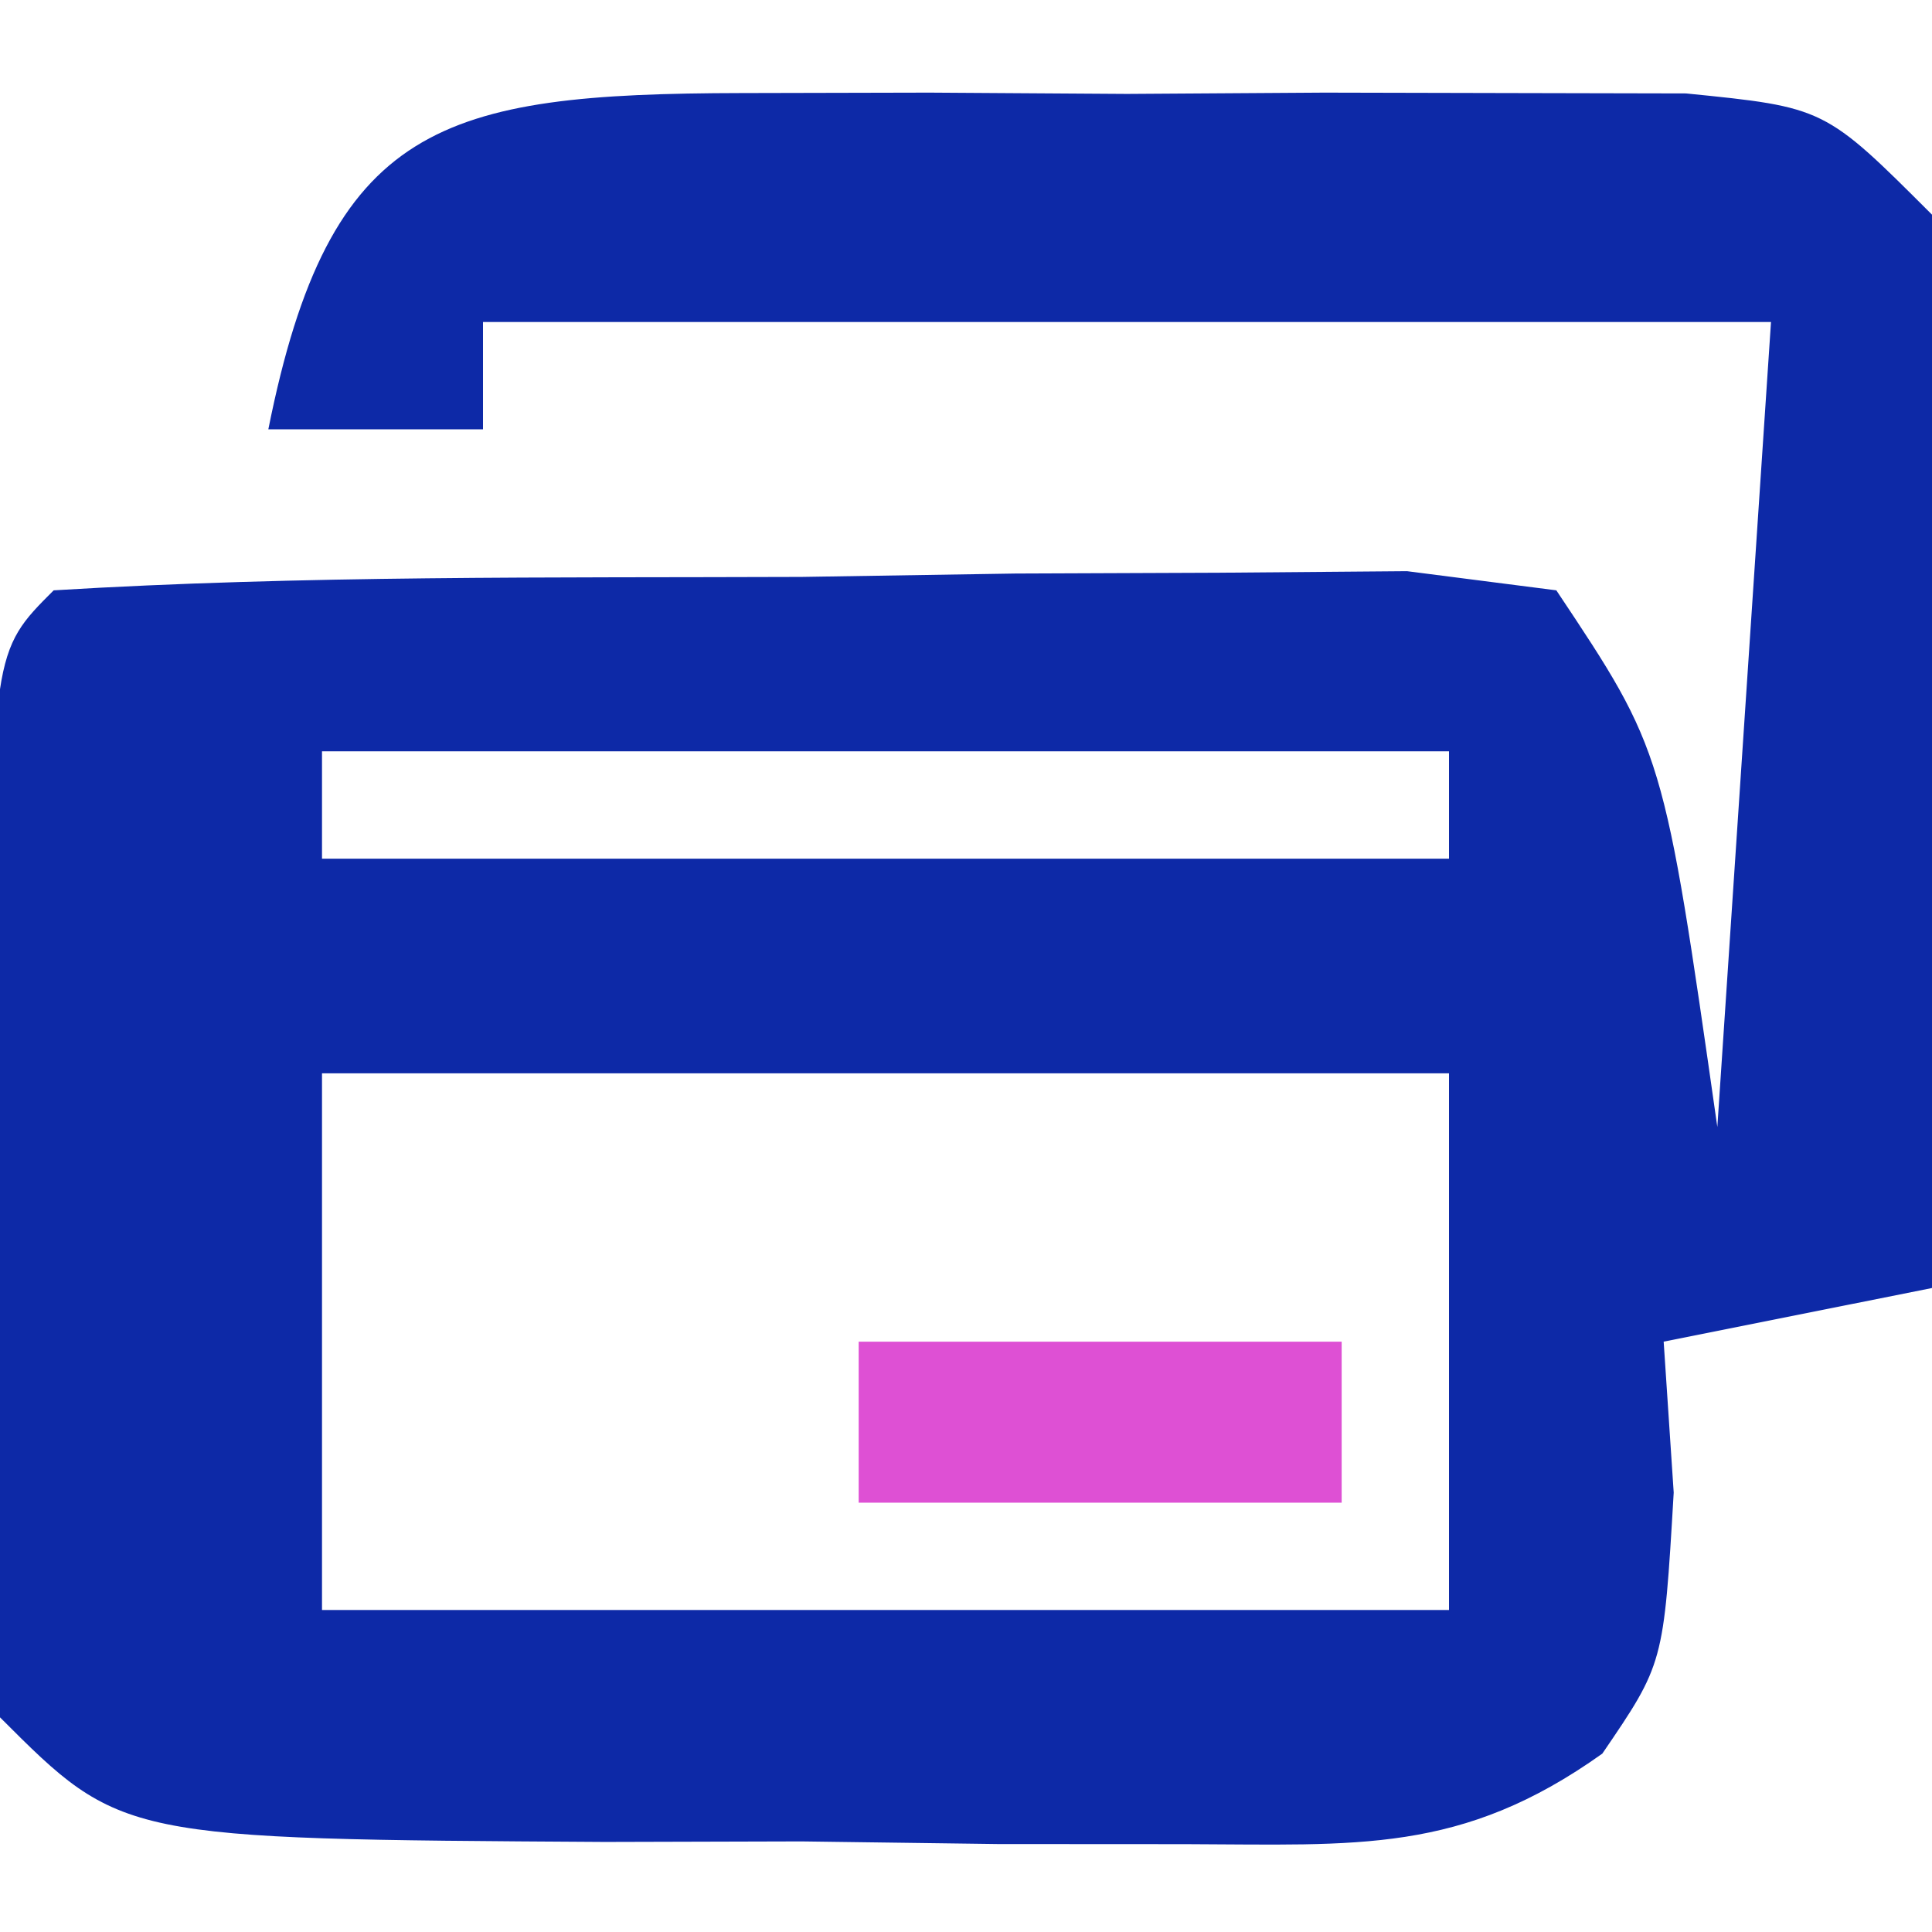 <?xml version="1.0" encoding="UTF-8"?>
<svg version="1.1" xmlns="http://www.w3.org/2000/svg" width="36" height="36">
<path d="M0 0 C1.158 -0.003 2.315 -0.005 3.508 -0.008 C4.722 -0 5.936 0.008 7.188 0.016 C8.402 0.008 9.616 0 10.867 -0.008 C12.604 -0.004 12.604 -0.004 14.375 0 C15.441 0.002 16.507 0.005 17.605 0.007 C20.188 0.266 20.188 0.266 22.188 2.266 C22.415 4.329 22.415 4.329 22.383 6.836 C22.376 7.732 22.37 8.628 22.363 9.551 C22.347 10.488 22.33 11.425 22.312 12.391 C22.303 13.336 22.294 14.28 22.285 15.254 C22.262 17.591 22.229 19.928 22.188 22.266 C20.538 22.596 18.887 22.926 17.188 23.266 C17.249 24.194 17.311 25.122 17.375 26.078 C17.188 29.266 17.188 29.266 16.045 30.942 C13.416 32.816 11.485 32.638 8.277 32.629 C7.123 32.628 5.969 32.628 4.779 32.627 C3.573 32.611 2.367 32.595 1.125 32.578 C-0.69 32.583 -0.69 32.583 -2.541 32.588 C-11.546 32.533 -11.546 32.533 -13.812 30.266 C-14.055 28.219 -14.055 28.219 -14.043 25.73 C-14.041 24.839 -14.039 23.948 -14.037 23.029 C-14.025 22.097 -14.013 21.164 -14 20.203 C-13.999 19.267 -13.999 18.33 -13.998 17.365 C-13.953 10.406 -13.953 10.406 -12.812 9.266 C-8.173 8.984 -3.522 9.034 1.125 9.016 C2.439 8.995 3.753 8.974 5.107 8.953 C6.36 8.948 7.612 8.943 8.902 8.938 C10.059 8.928 11.215 8.919 12.406 8.909 C13.324 9.027 14.242 9.144 15.188 9.266 C17.188 12.266 17.188 12.266 18.188 19.266 C18.517 14.316 18.848 9.366 19.188 4.266 C11.268 4.266 3.348 4.266 -4.812 4.266 C-4.812 4.926 -4.812 5.586 -4.812 6.266 C-6.133 6.266 -7.452 6.266 -8.812 6.266 C-7.67 0.553 -5.592 0.012 0 0 Z M-7.812 12.266 C-7.812 12.926 -7.812 13.586 -7.812 14.266 C-0.882 14.266 6.048 14.266 13.188 14.266 C13.188 13.606 13.188 12.946 13.188 12.266 C6.258 12.266 -0.672 12.266 -7.812 12.266 Z M-7.812 18.266 C-7.812 21.566 -7.812 24.866 -7.812 28.266 C-0.882 28.266 6.048 28.266 13.188 28.266 C13.188 24.966 13.188 21.666 13.188 18.266 C6.258 18.266 -0.672 18.266 -7.812 18.266 Z " fill="#0D29A7" transform="translate(13.812,1.734)"/>
<path d="M0 0 C2.97 0 5.94 0 9 0 C9 0.99 9 1.98 9 3 C6.03 3 3.06 3 0 3 C0 2.01 0 1.02 0 0 Z " fill="#DE50D4" transform="translate(16,25)"/>
</svg>
